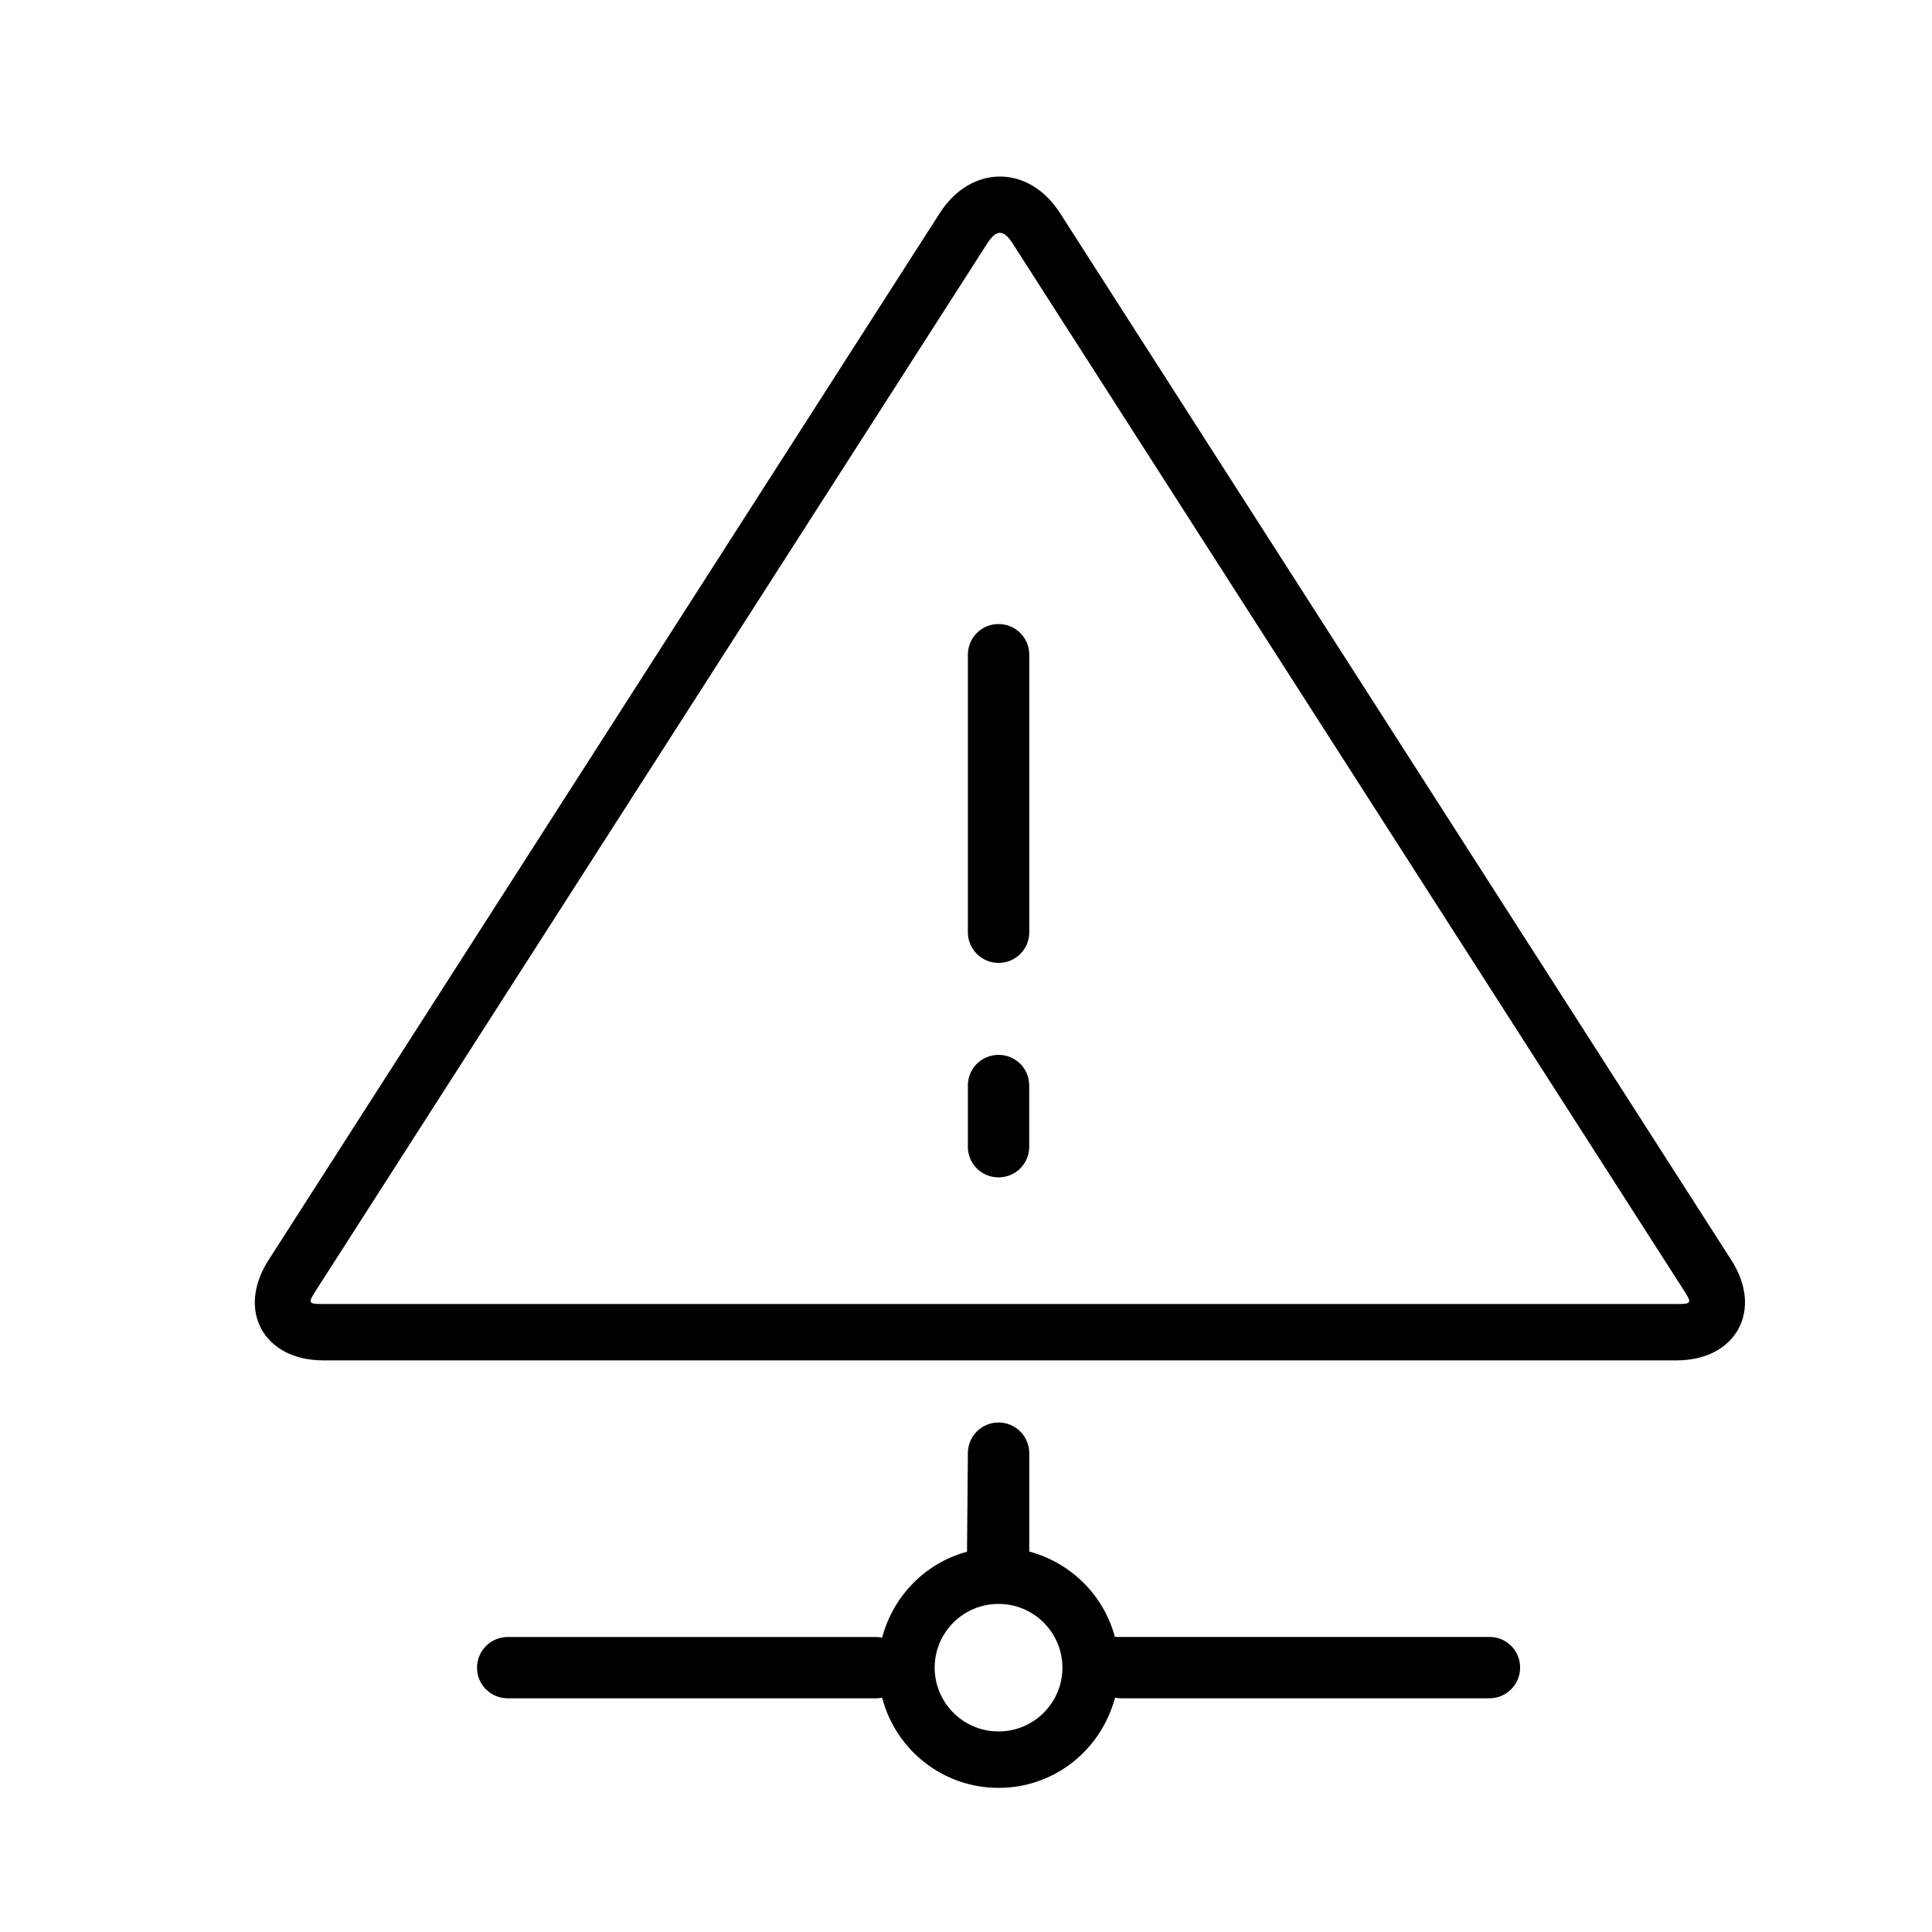<!-- Generated by IcoMoon.io -->
<svg version="1.1" xmlns="http://www.w3.org/2000/svg" width="32" height="32" viewBox="0 0 32 32">
<title>http-503</title>
<path fill="currentColor" d="M14.611 28.119c-0.033 0.007-0.067 0.010-0.102 0.010h-6.102c-0 0-0 0-0 0-0.279 0-0.506-0.226-0.506-0.506 0-0.001 0-0.001 0-0.002 0-0.28 0.229-0.507 0.506-0.507h6.102c0.035 0 0.069 0.004 0.102 0.010 0.185-0.698 0.723-1.238 1.406-1.423l0.014-1.63c0-0.001 0-0.001 0-0.002 0-0.28 0.227-0.508 0.508-0.508 0 0 0.001 0 0.001 0 0.281 0 0.508 0.229 0.508 0.51v1.627c0.697 0.189 1.234 0.728 1.417 1.412 0.036 0.007 0.070 0.003 0.105 0.003h6.102c0.28 0 0.506 0.225 0.506 0.508 0 0.28-0.229 0.508-0.506 0.508h-6.102c-0.035 0-0.069-0.004-0.102-0.010-0.229 0.866-1.005 1.494-1.928 1.494s-1.699-0.628-1.925-1.48zM16.539 28.678c0 0 0 0 0.001 0 0.583 0 1.057-0.473 1.057-1.056-0.001-0.583-0.474-1.056-1.057-1.056-0 0-0.001 0-0.001 0s-0 0-0.001 0c-0.584 0-1.057 0.473-1.057 1.056 0.001 0.583 0.474 1.056 1.057 1.056 0 0 0.001 0 0.001 0zM17.557 3.529l11.121 17.345c0.532 0.83 0.075 1.658-0.909 1.658h-22.414c-0.987 0-1.442-0.827-0.909-1.658l11.12-17.345c0.517-0.806 1.474-0.807 1.991 0zM5.231 21.377c-0.134 0.209-0.127 0.222 0.124 0.222h22.414c0.249 0 0.257-0.015 0.124-0.222l-11.121-17.345c-0.149-0.234-0.27-0.234-0.42 0l-11.121 17.345zM16.031 10.844c0-0.281 0.226-0.508 0.508-0.508 0 0 0 0 0.001 0 0.28 0 0.508 0.227 0.508 0.508 0 0 0 0 0 0v4.597c0 0.281-0.226 0.508-0.508 0.508-0 0-0 0-0.001 0-0.28 0-0.508-0.227-0.508-0.508 0-0 0-0 0-0v-4.598zM16.031 17.979c0-0.28 0.226-0.507 0.508-0.507 0.281 0 0.508 0.225 0.508 0.507v1.015c0 0.28-0.226 0.507-0.508 0.507-0.001 0-0.001 0-0.002 0-0.28 0-0.506-0.227-0.506-0.506 0-0 0-0.001 0-0.001v-1.015z"></path>
</svg>

